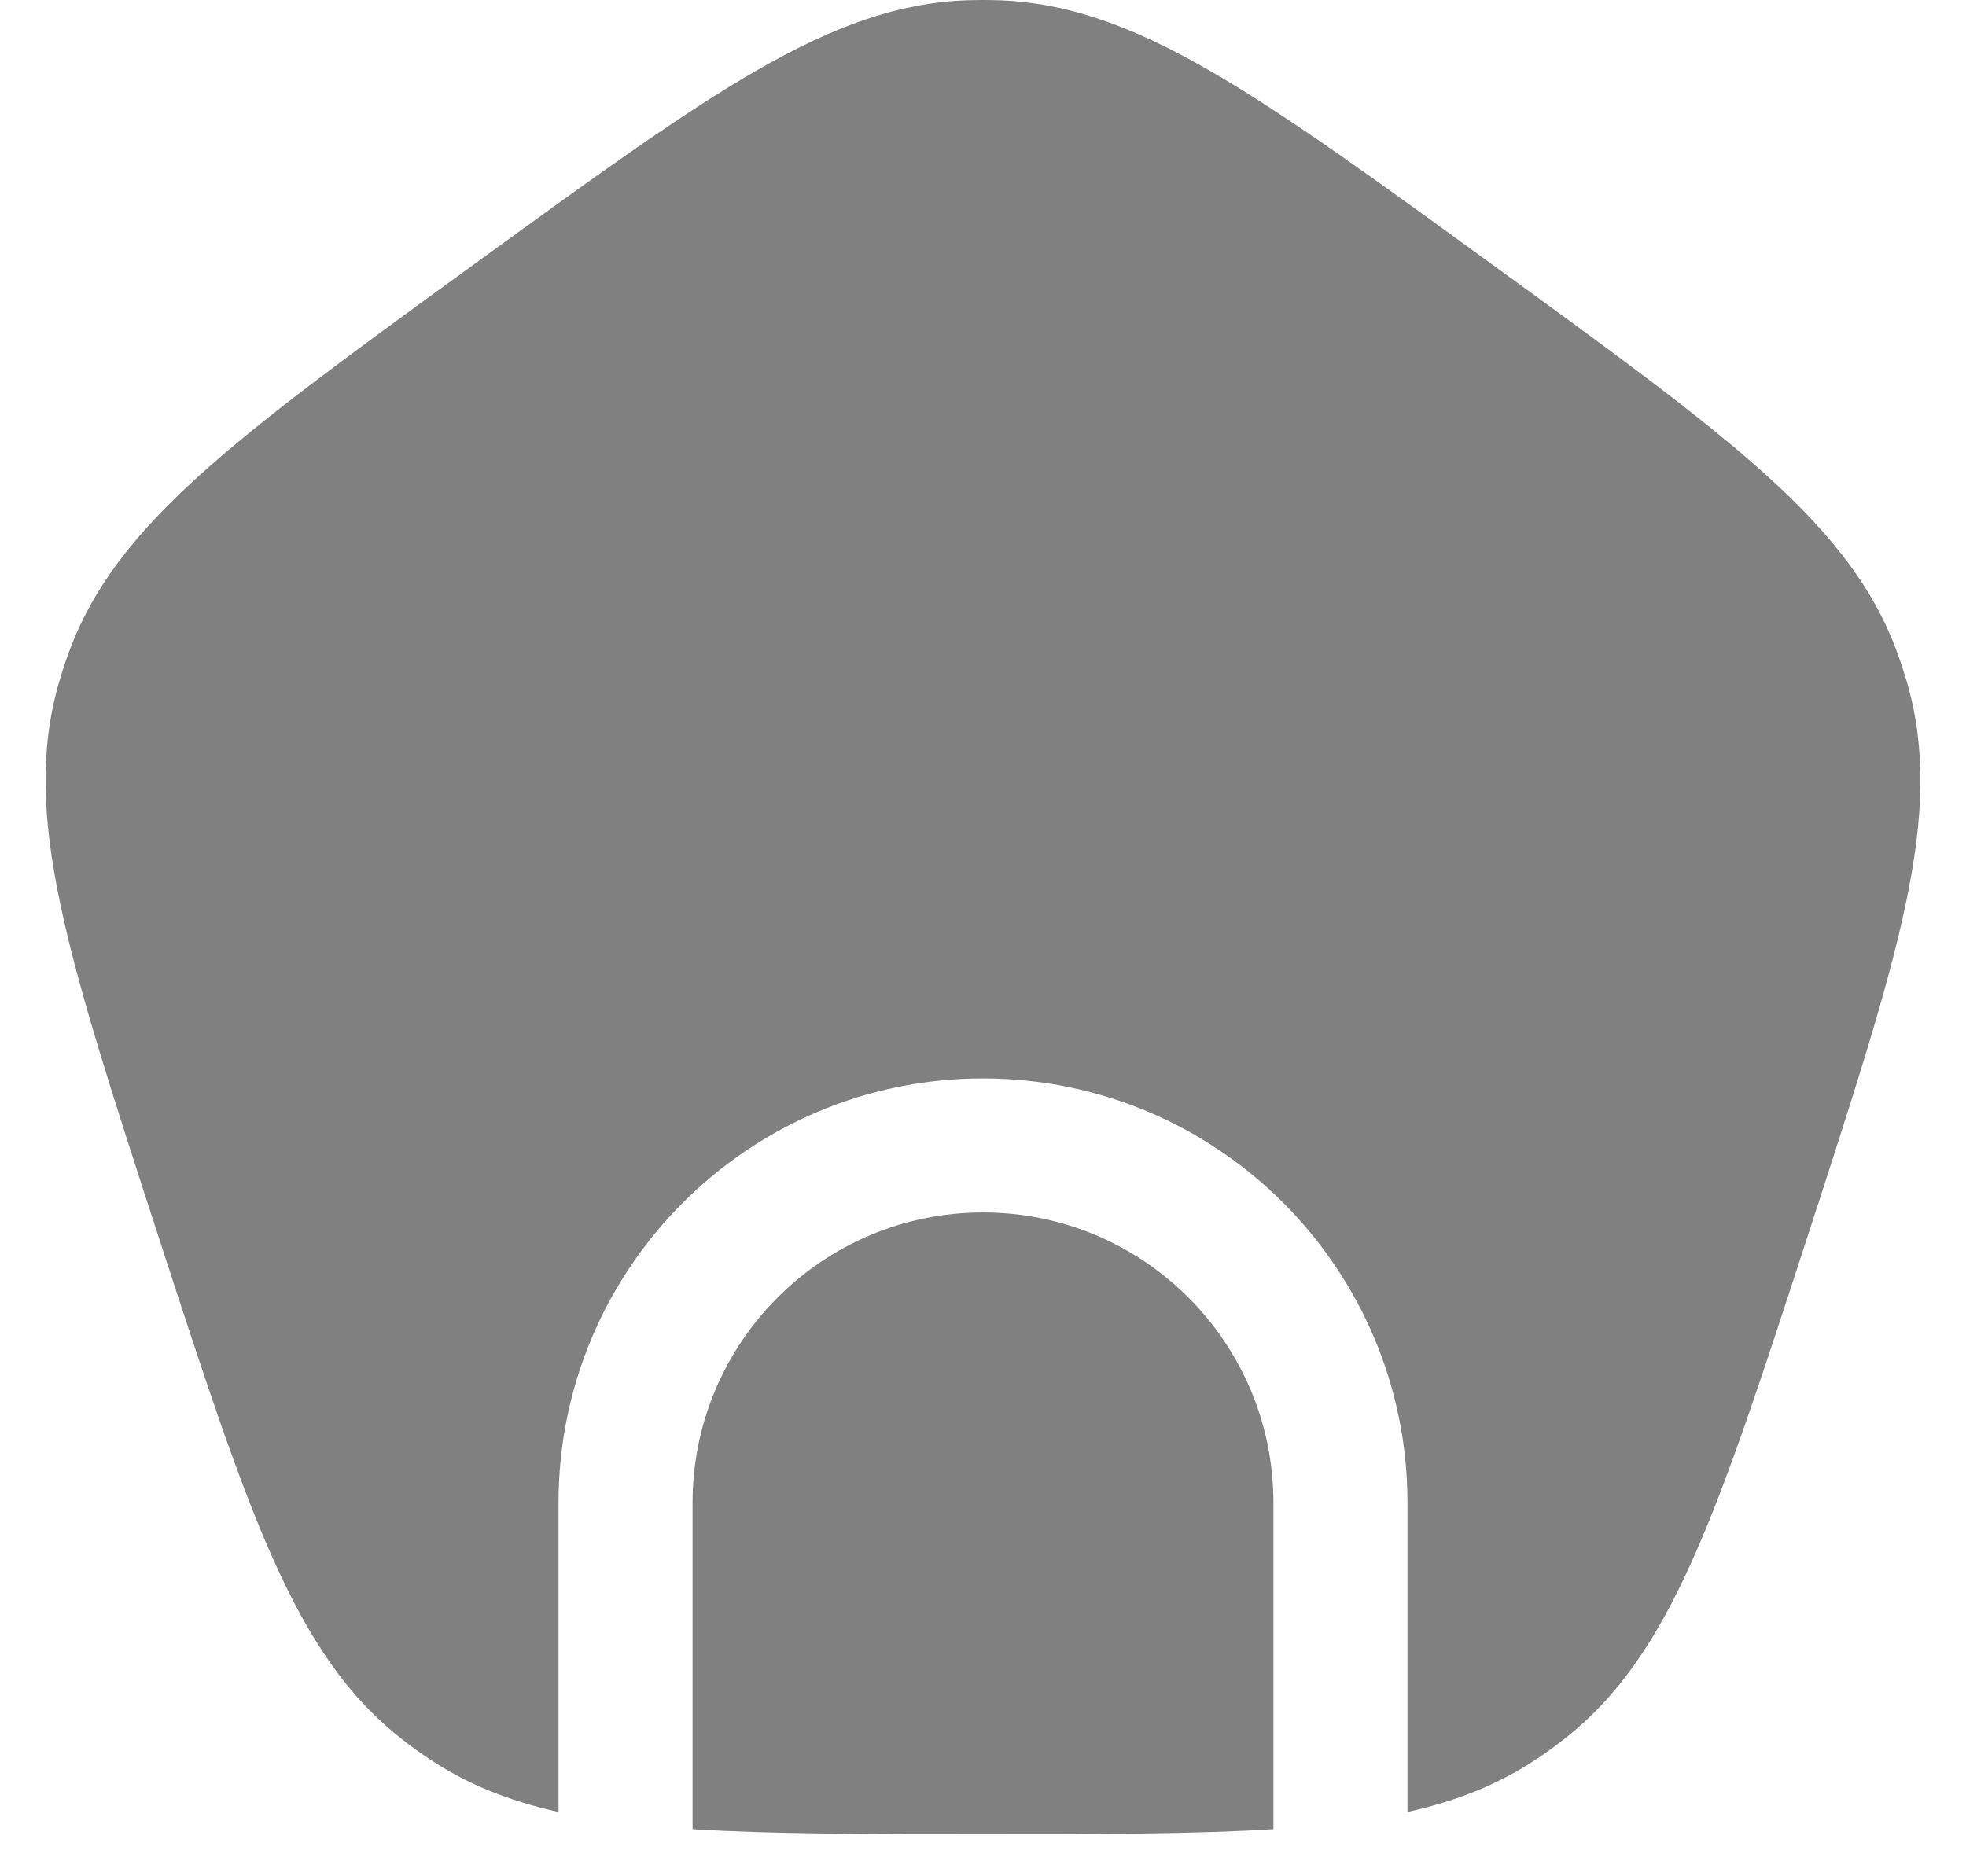 <svg width="22" height="21" viewBox="0 0 22 21" fill="none" xmlns="http://www.w3.org/2000/svg">
<path d="M5.294 2.966C2.627 4.903 1.293 5.872 0.77 7.303C0.728 7.418 0.69 7.534 0.656 7.652C0.239 9.117 0.748 10.685 1.767 13.82C2.786 16.955 3.295 18.522 4.494 19.462C4.59 19.538 4.689 19.61 4.791 19.678C5.217 19.965 5.688 20.155 6.25 20.28V16.82C6.25 14.196 8.377 12.07 11 12.07C13.623 12.07 15.75 14.196 15.75 16.82V20.28C16.312 20.155 16.783 19.965 17.209 19.678C17.311 19.61 17.41 19.538 17.506 19.462C18.705 18.522 19.214 16.955 20.233 13.82C21.252 10.685 21.761 9.117 21.344 7.652C21.31 7.534 21.272 7.418 21.23 7.303C20.707 5.872 19.373 4.903 16.706 2.966C14.04 1.028 12.706 0.059 11.183 0.003C11.061 -0.001 10.939 -0.001 10.817 0.003C9.294 0.059 7.96 1.028 5.294 2.966Z" fill="#808080"/>
<path d="M14.25 20.473V16.82C14.25 15.025 12.795 13.57 11 13.57C9.205 13.57 7.75 15.025 7.75 16.82V20.473C8.623 20.528 9.679 20.528 11 20.528C12.321 20.528 13.377 20.528 14.25 20.473Z" fill="#808080"/>
</svg>
